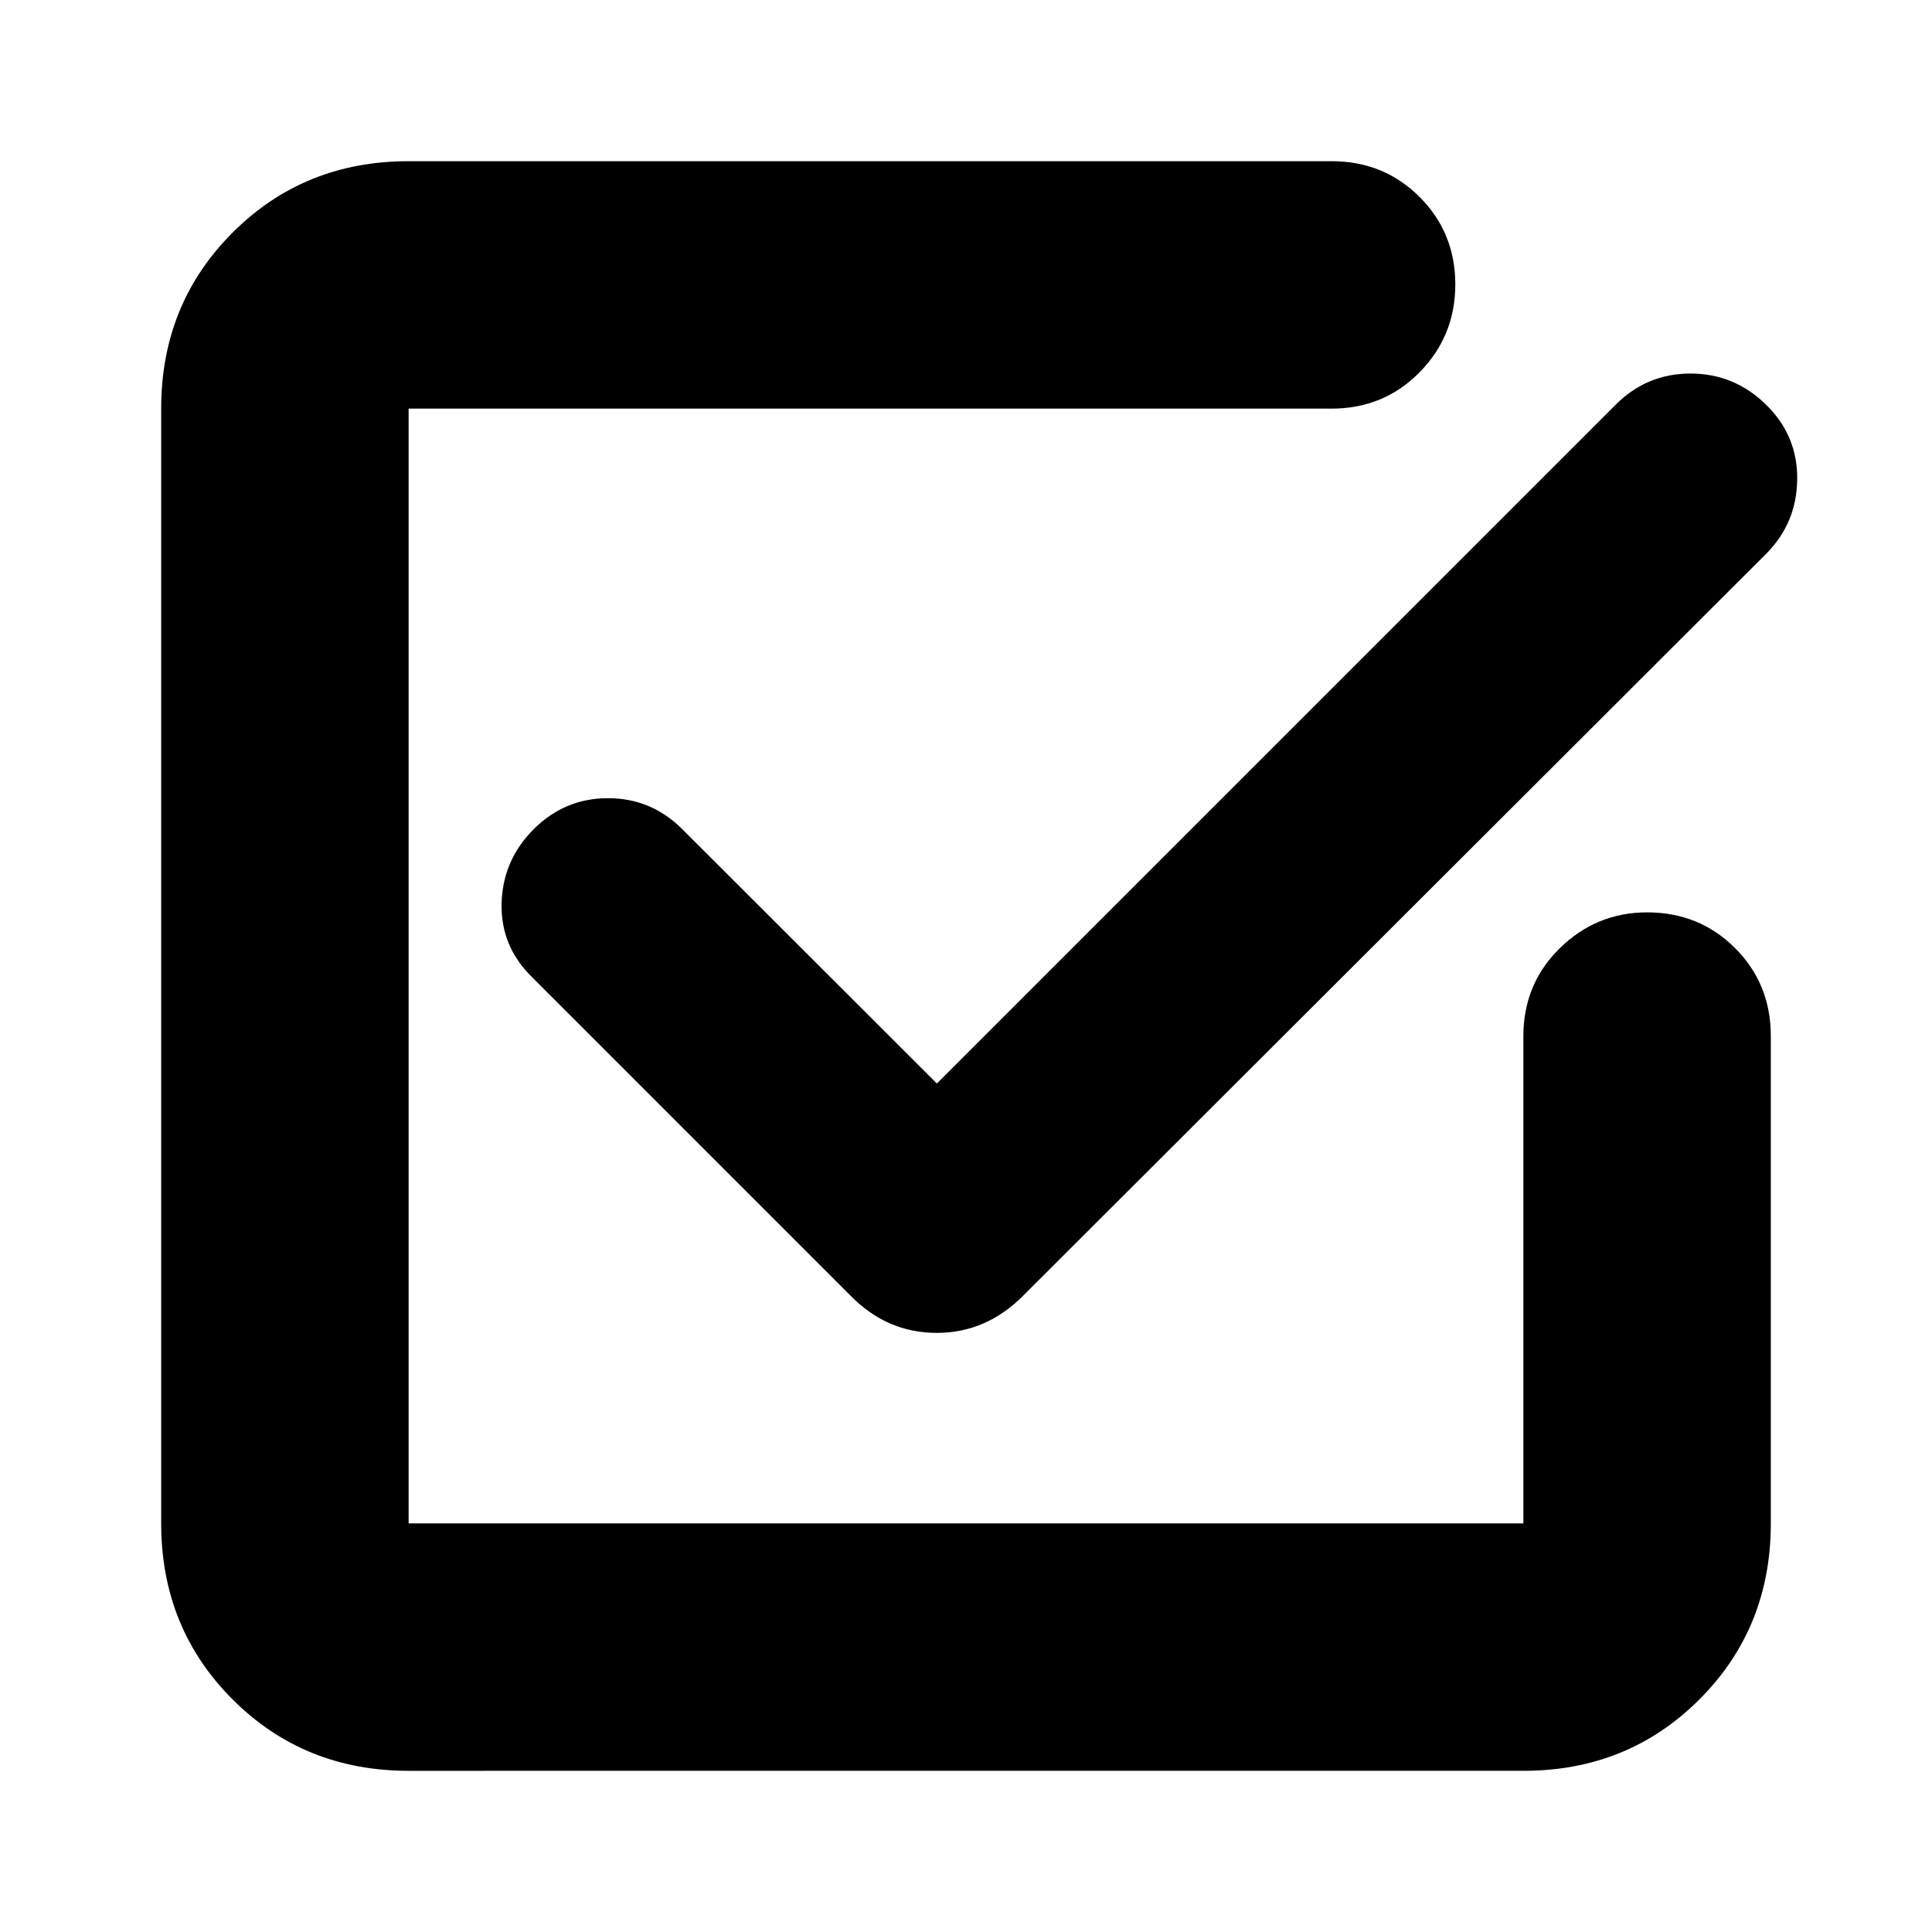 <svg xmlns="http://www.w3.org/2000/svg" height="24" viewBox="0 -960 960 960" width="24"><path d="M203.04-80.09q-51.99 0-87.47-35.48t-35.48-87.47v-553.92q0-51.99 35.48-87.47t87.47-35.48h458.61q25.96 0 43.72 17.76 17.76 17.76 17.76 43.43 0 25.68-17.76 43.72t-43.72 18.04H203.04v553.92h553.92v-242.13q0-25.96 18.15-43.72 18.16-17.76 43.32-17.76 25.96 0 43.72 17.76 17.76 17.76 17.76 43.72v242.13q0 51.99-35.48 87.47t-87.47 35.48H203.04Zm262.48-341.52 337.35-337.35q15.43-15.43 37.14-15.43 21.7 0 37.5 15.43 15.79 15.44 15.51 37.27-.28 21.83-15.72 37.17l-368.56 368q-18.47 18.82-43.32 18.82t-43.12-18.82L264.74-474.09q-16-15.43-15.5-36.93t15.93-36.94q15.44-15.43 36.94-15.43t36.93 15.43l126.48 126.35Z"/></svg>